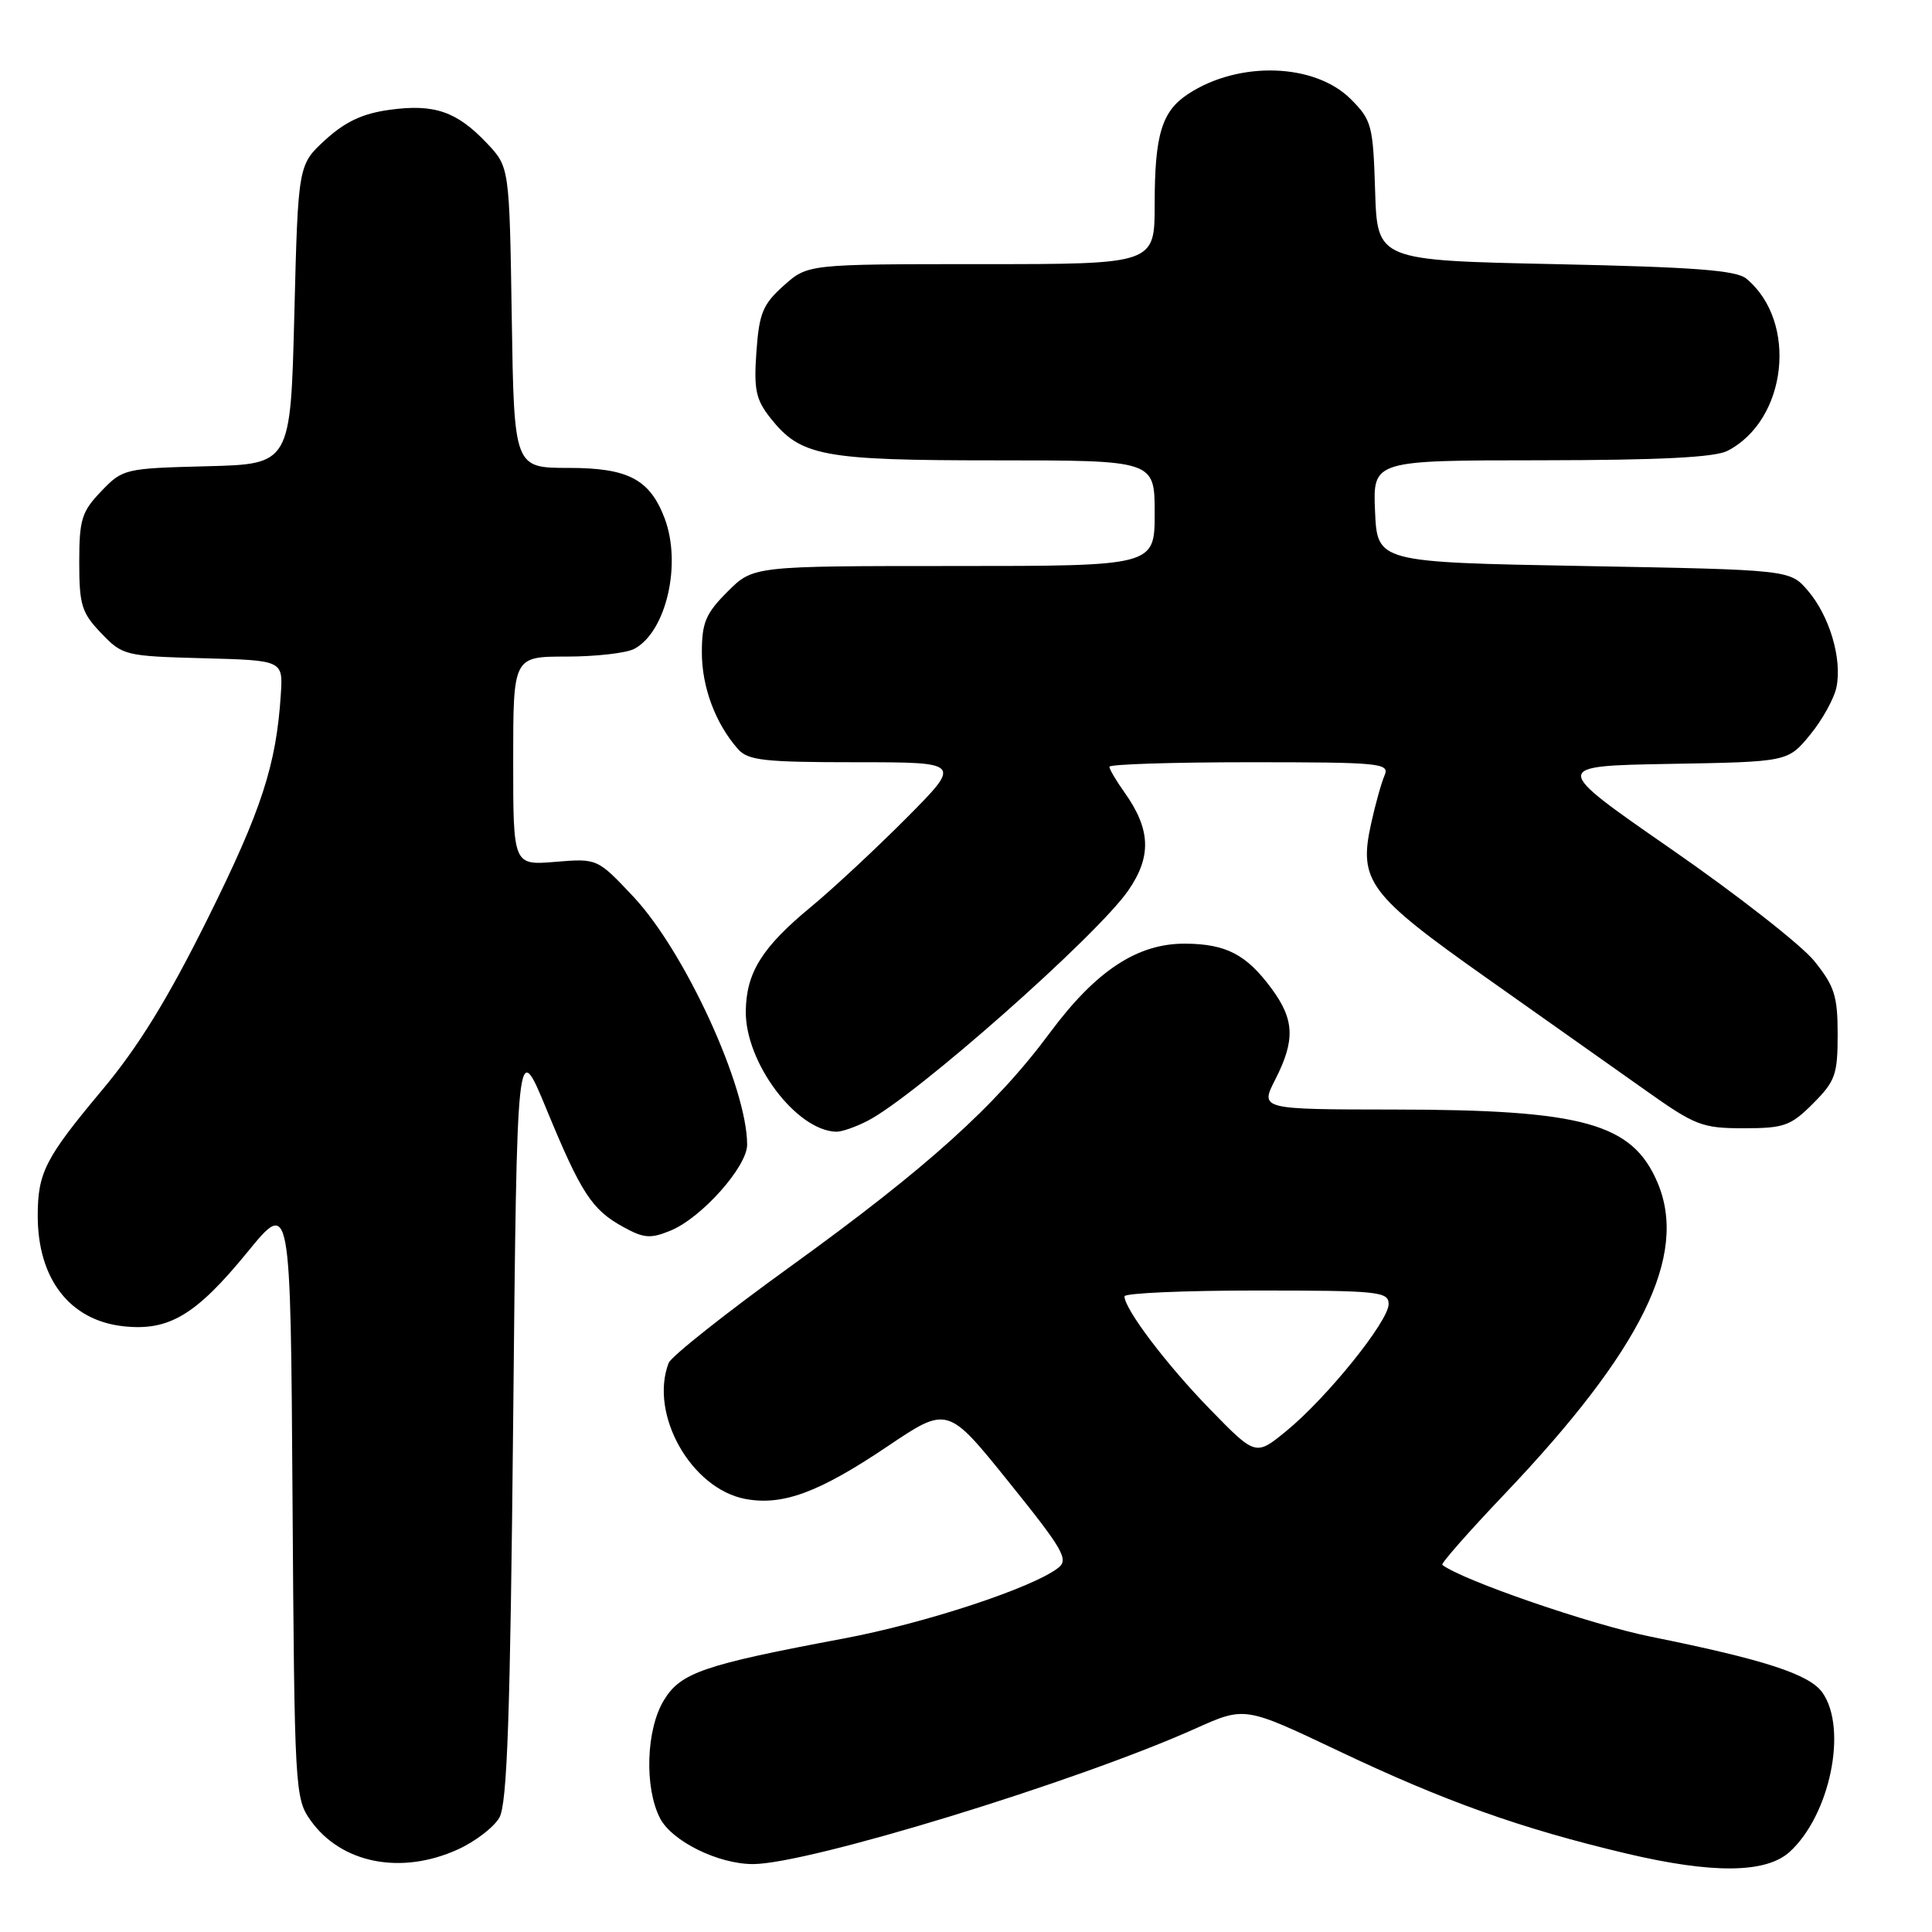 <?xml version="1.0" encoding="UTF-8" standalone="no"?>
<!DOCTYPE svg PUBLIC "-//W3C//DTD SVG 1.1//EN" "http://www.w3.org/Graphics/SVG/1.1/DTD/svg11.dtd" >
<svg xmlns="http://www.w3.org/2000/svg" xmlns:xlink="http://www.w3.org/1999/xlink" version="1.1" viewBox="0 0 256 256">
 <g >
 <path fill="currentColor"
d=" M 237.12 245.40 C 242.47 240.55 244.85 229.09 241.49 224.29 C 239.79 221.86 233.86 219.92 218.74 216.87 C 210.80 215.27 193.77 209.40 191.11 207.35 C 190.90 207.19 194.58 203.00 199.31 198.03 C 217.56 178.85 223.71 166.35 219.64 156.72 C 216.30 148.84 209.83 147.04 184.73 147.02 C 166.96 147.00 166.96 147.00 168.98 143.04 C 171.64 137.82 171.53 135.10 168.47 130.97 C 165.17 126.49 162.47 125.08 157.09 125.04 C 150.74 124.98 145.22 128.61 139.10 136.87 C 131.90 146.57 122.85 154.73 104.80 167.77 C 96.22 173.96 88.93 179.74 88.60 180.60 C 86.00 187.38 91.58 197.27 98.77 198.62 C 103.71 199.54 108.52 197.76 117.57 191.67 C 125.56 186.29 125.56 186.29 133.69 196.40 C 140.88 205.32 141.64 206.65 140.22 207.75 C 136.81 210.40 122.61 215.08 111.80 217.11 C 93.21 220.60 90.19 221.63 87.97 225.29 C 85.61 229.15 85.36 236.86 87.46 240.93 C 89.04 243.98 95.17 247.00 99.77 247.00 C 107.10 247.00 142.68 236.10 158.43 229.03 C 164.94 226.11 164.94 226.11 177.22 231.94 C 191.42 238.69 201.45 242.27 215.50 245.60 C 226.91 248.30 233.98 248.23 237.12 245.40 Z  M 60.67 245.06 C 62.96 244.02 65.44 242.12 66.17 240.84 C 67.21 239.01 67.61 227.46 68.00 188.00 C 68.50 137.50 68.50 137.50 72.42 147.00 C 77.03 158.16 78.43 160.31 82.64 162.61 C 85.33 164.09 86.22 164.15 88.88 163.05 C 92.98 161.35 99.00 154.59 99.00 151.68 C 99.00 144.06 90.77 126.11 83.93 118.82 C 79.15 113.74 79.15 113.74 73.58 114.20 C 68.00 114.66 68.00 114.66 68.00 100.83 C 68.00 87.00 68.00 87.00 75.07 87.00 C 78.95 87.00 83.00 86.54 84.06 85.97 C 88.28 83.71 90.36 74.72 88.06 68.66 C 86.10 63.51 83.23 62.00 75.37 62.00 C 68.12 62.00 68.12 62.00 67.81 42.06 C 67.50 22.13 67.50 22.13 64.50 18.96 C 60.52 14.76 57.54 13.74 51.63 14.55 C 48.05 15.04 45.75 16.12 43.11 18.53 C 39.50 21.84 39.50 21.84 39.00 41.67 C 38.50 61.50 38.50 61.50 27.41 61.78 C 16.52 62.06 16.26 62.12 13.41 65.10 C 10.82 67.80 10.50 68.83 10.50 74.50 C 10.50 80.17 10.82 81.20 13.41 83.90 C 16.24 86.86 16.57 86.94 26.91 87.22 C 37.50 87.50 37.50 87.50 37.21 92.00 C 36.61 101.37 34.66 107.35 27.53 121.70 C 22.21 132.41 18.33 138.71 13.48 144.50 C 6.00 153.44 5.00 155.39 5.00 161.10 C 5.00 169.45 9.23 174.93 16.29 175.73 C 22.37 176.41 25.93 174.29 32.78 165.92 C 38.50 158.91 38.50 158.91 38.76 198.57 C 39.02 237.24 39.08 238.30 41.16 241.22 C 45.22 246.92 53.14 248.48 60.67 245.06 Z  M 114.99 148.50 C 121.34 145.22 145.33 124.02 149.49 118.01 C 152.62 113.50 152.48 109.89 149.01 105.01 C 147.90 103.46 147.00 101.92 147.00 101.60 C 147.00 101.27 155.37 101.00 165.61 101.00 C 182.95 101.00 184.16 101.12 183.46 102.75 C 183.04 103.71 182.24 106.58 181.68 109.13 C 179.99 116.75 181.34 118.55 197.10 129.67 C 204.76 135.08 214.20 141.75 218.08 144.50 C 224.62 149.14 225.55 149.50 231.04 149.50 C 236.39 149.50 237.28 149.19 240.23 146.23 C 243.18 143.28 243.50 142.39 243.50 137.07 C 243.50 131.98 243.08 130.66 240.40 127.34 C 238.70 125.23 230.16 118.55 221.43 112.50 C 205.56 101.50 205.56 101.50 221.23 101.22 C 236.90 100.95 236.90 100.95 239.84 97.37 C 241.46 95.41 243.04 92.55 243.35 91.02 C 244.10 87.25 242.41 81.59 239.54 78.25 C 237.18 75.50 237.18 75.50 209.84 75.00 C 182.50 74.50 182.50 74.50 182.20 67.75 C 181.91 61.00 181.91 61.00 204.20 60.99 C 219.91 60.97 227.21 60.61 228.90 59.74 C 236.82 55.66 238.26 42.62 231.41 36.93 C 230.08 35.81 224.51 35.39 206.10 35.00 C 182.50 34.50 182.50 34.50 182.21 25.29 C 181.94 16.60 181.76 15.91 178.98 13.13 C 174.20 8.36 164.16 8.04 157.44 12.45 C 153.94 14.74 153.00 17.85 153.00 27.07 C 153.00 35.00 153.00 35.00 130.02 35.00 C 107.03 35.00 107.03 35.00 103.84 37.85 C 101.08 40.32 100.59 41.50 100.23 46.60 C 99.87 51.60 100.15 52.94 102.07 55.37 C 106.09 60.46 108.93 61.00 131.97 61.00 C 153.00 61.00 153.00 61.00 153.00 68.00 C 153.00 75.00 153.00 75.00 126.40 75.00 C 99.80 75.00 99.80 75.00 96.40 78.40 C 93.51 81.29 93.00 82.50 93.00 86.45 C 93.00 91.04 94.79 95.85 97.78 99.25 C 99.10 100.76 101.23 101.00 113.38 101.00 C 127.45 101.00 127.45 101.00 120.10 108.40 C 116.06 112.46 110.38 117.75 107.48 120.15 C 100.99 125.50 98.89 128.85 98.82 133.97 C 98.73 140.77 105.49 149.80 110.80 149.96 C 111.51 149.98 113.40 149.33 114.99 148.50 Z  M 160.32 186.72 C 154.59 180.84 149.00 173.46 149.00 171.77 C 149.00 171.35 156.88 171.00 166.50 171.00 C 182.68 171.00 184.00 171.14 184.00 172.80 C 184.00 175.07 175.81 185.23 170.44 189.62 C 166.38 192.94 166.38 192.94 160.32 186.72 Z "/>
</g>
</svg>